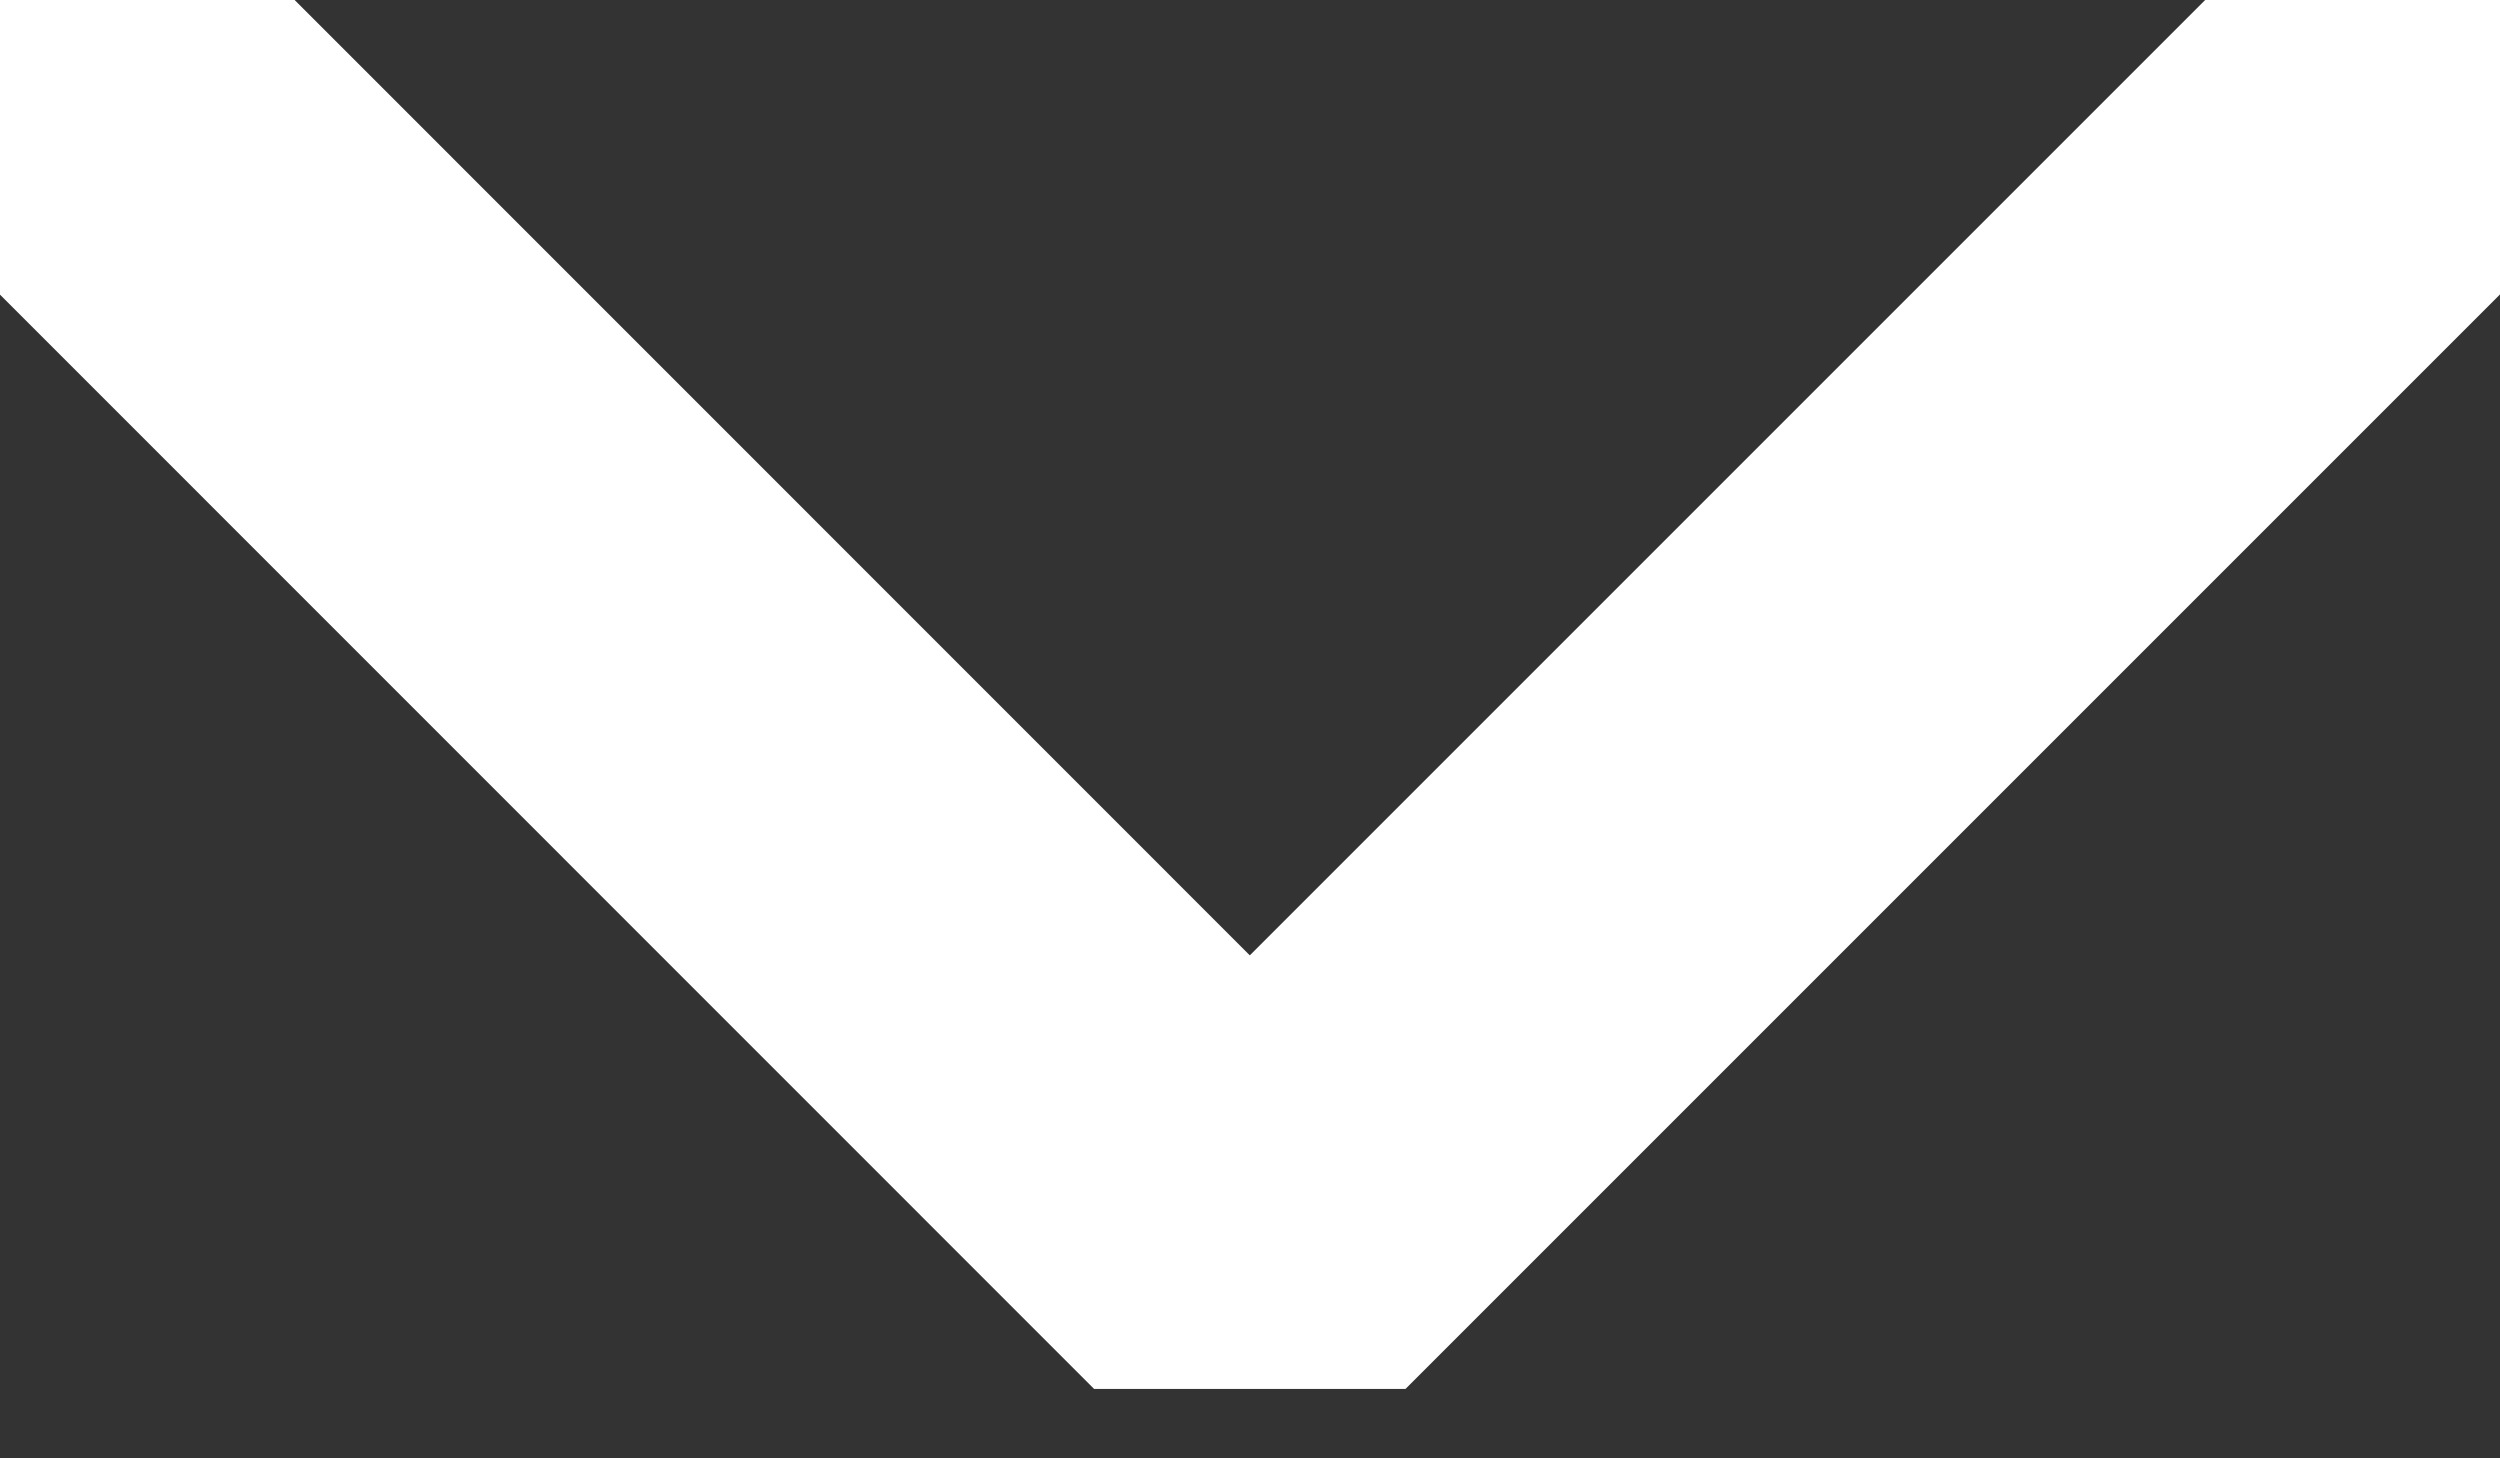 <svg width="12" height="7" viewBox="0 0 12 7" fill="none" xmlns="http://www.w3.org/2000/svg">
<rect x="0" y="0" width="12" height="7" fill="#333333" stroke="none"/>
<g clip-path="url(#clip0_375_11931)">
<path d="M11.333 0.666L5.999 6L0.666 0.666" stroke="white" stroke-width="2" stroke-linecap="round" stroke-linejoin="round"/>
</g>
<defs>
<clipPath id="clip0_375_11931">
<rect width="12" height="6.667" fill="white"/>
</clipPath>
</defs>
</svg>
